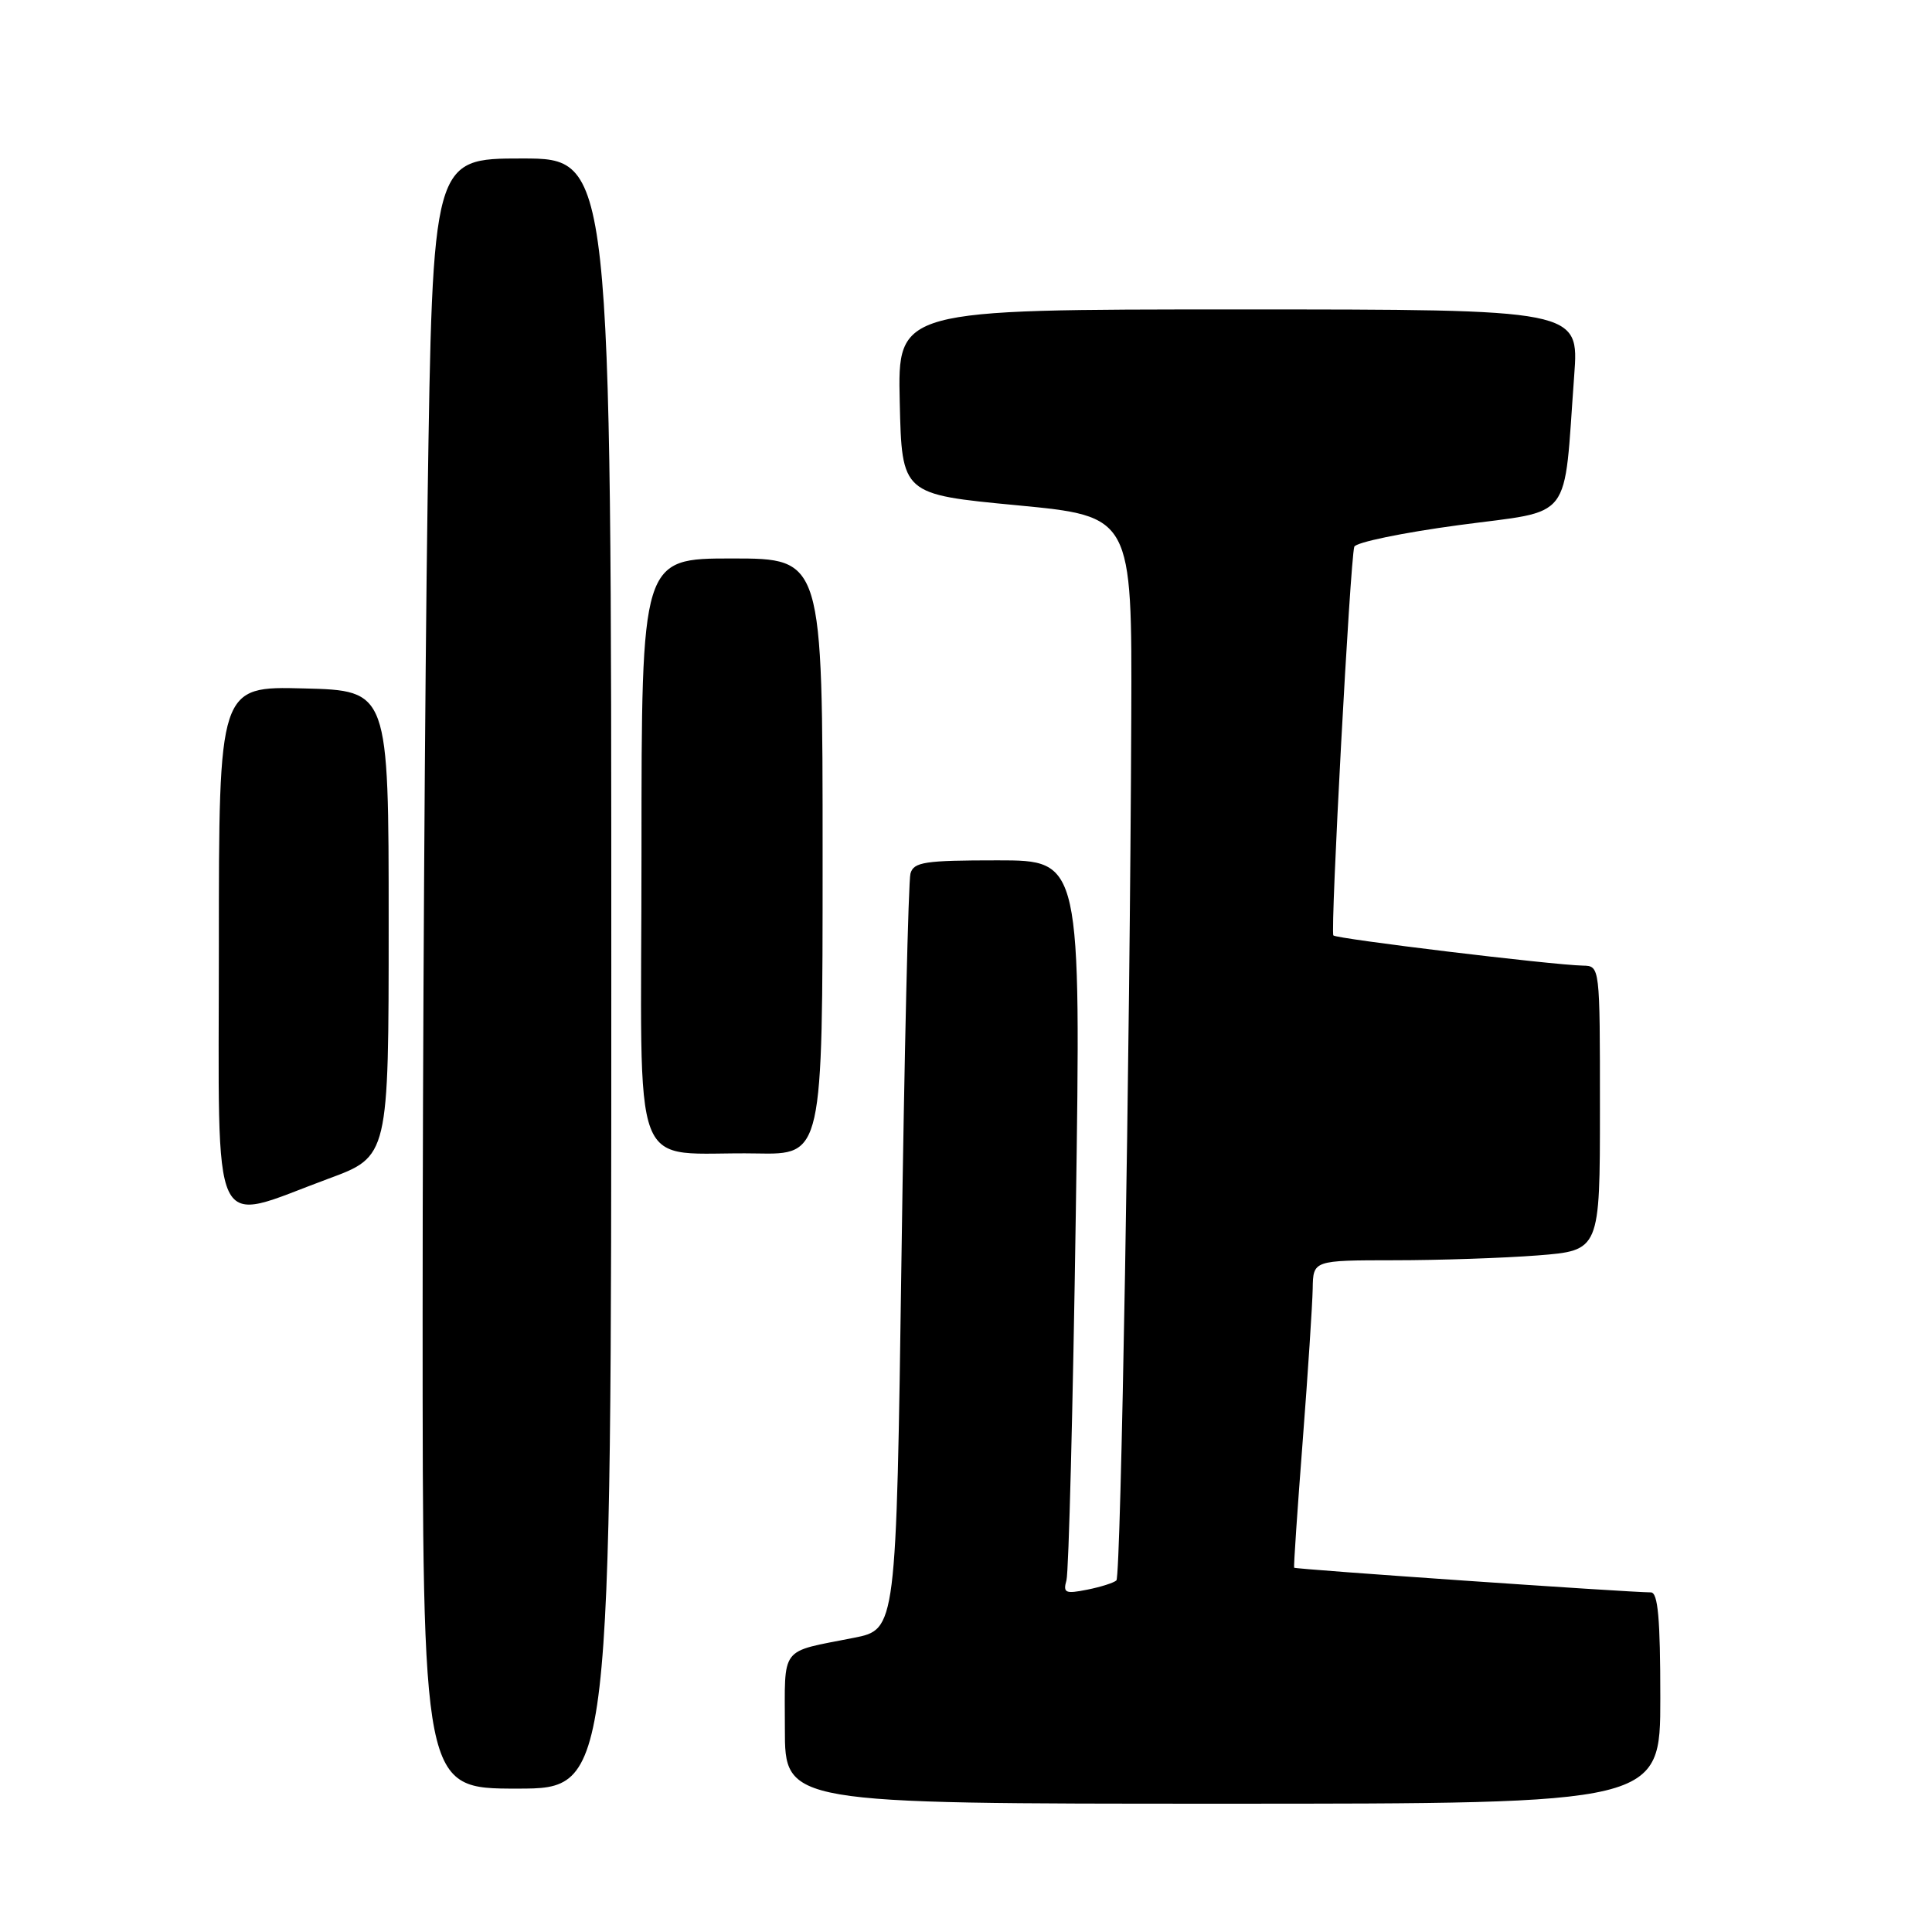 <?xml version="1.0" encoding="UTF-8" standalone="no"?>
<!DOCTYPE svg PUBLIC "-//W3C//DTD SVG 1.1//EN" "http://www.w3.org/Graphics/SVG/1.1/DTD/svg11.dtd" >
<svg xmlns="http://www.w3.org/2000/svg" xmlns:xlink="http://www.w3.org/1999/xlink" version="1.1" viewBox="0 0 256 256">
 <g >
 <path fill="currentColor"
d=" M 220.00 225.00 C 220.00 214.47 219.69 211.00 218.75 211.00 C 215.77 210.99 171.61 207.94 171.48 207.73 C 171.40 207.60 171.91 200.07 172.61 191.00 C 173.31 181.93 173.90 172.81 173.94 170.75 C 174.00 167.00 174.00 167.00 184.75 166.99 C 190.66 166.99 199.21 166.70 203.75 166.35 C 212.00 165.70 212.00 165.70 212.00 146.85 C 212.00 128.00 212.00 128.00 209.75 127.95 C 205.62 127.86 177.07 124.40 176.68 123.95 C 176.25 123.45 178.91 74.13 179.45 72.45 C 179.63 71.87 185.87 70.58 193.31 69.58 C 208.65 67.52 207.14 69.48 208.59 49.75 C 209.24 41.00 209.24 41.00 164.09 41.00 C 118.94 41.00 118.94 41.00 119.22 53.25 C 119.50 65.50 119.50 65.50 134.75 66.95 C 150.00 68.41 150.00 68.41 149.90 94.95 C 149.72 139.62 148.53 208.80 147.93 209.41 C 147.61 209.72 145.87 210.28 144.06 210.64 C 141.16 211.22 140.84 211.07 141.31 209.40 C 141.61 208.35 142.17 186.46 142.55 160.75 C 143.24 114.00 143.24 114.00 132.19 114.00 C 122.52 114.00 121.07 114.22 120.64 115.75 C 120.37 116.71 119.83 139.64 119.45 166.70 C 118.76 215.91 118.76 215.91 113.13 217.02 C 103.20 218.99 104.00 217.94 104.00 229.07 C 104.00 239.00 104.00 239.00 162.00 239.00 C 220.00 239.00 220.00 239.00 220.00 225.00 Z  M 81.00 129.00 C 81.00 21.00 81.00 21.00 69.16 21.00 C 57.33 21.00 57.33 21.00 56.66 66.16 C 56.30 91.00 56.00 139.60 56.00 174.16 C 56.00 237.00 56.00 237.00 68.50 237.00 C 81.00 237.00 81.00 237.00 81.00 129.00 Z  M 43.50 156.19 C 51.50 153.24 51.50 153.24 51.50 122.37 C 51.50 91.50 51.50 91.50 40.25 91.22 C 29.00 90.93 29.00 90.93 29.00 125.46 C 29.00 164.96 27.63 162.05 43.50 156.19 Z  M 109.00 113.50 C 109.00 74.00 109.00 74.00 97.00 74.00 C 85.00 74.00 85.00 74.00 85.00 112.94 C 85.00 157.45 83.12 152.53 100.25 152.84 C 109.00 153.00 109.00 153.00 109.00 113.50 Z "/>
</g>
</svg>